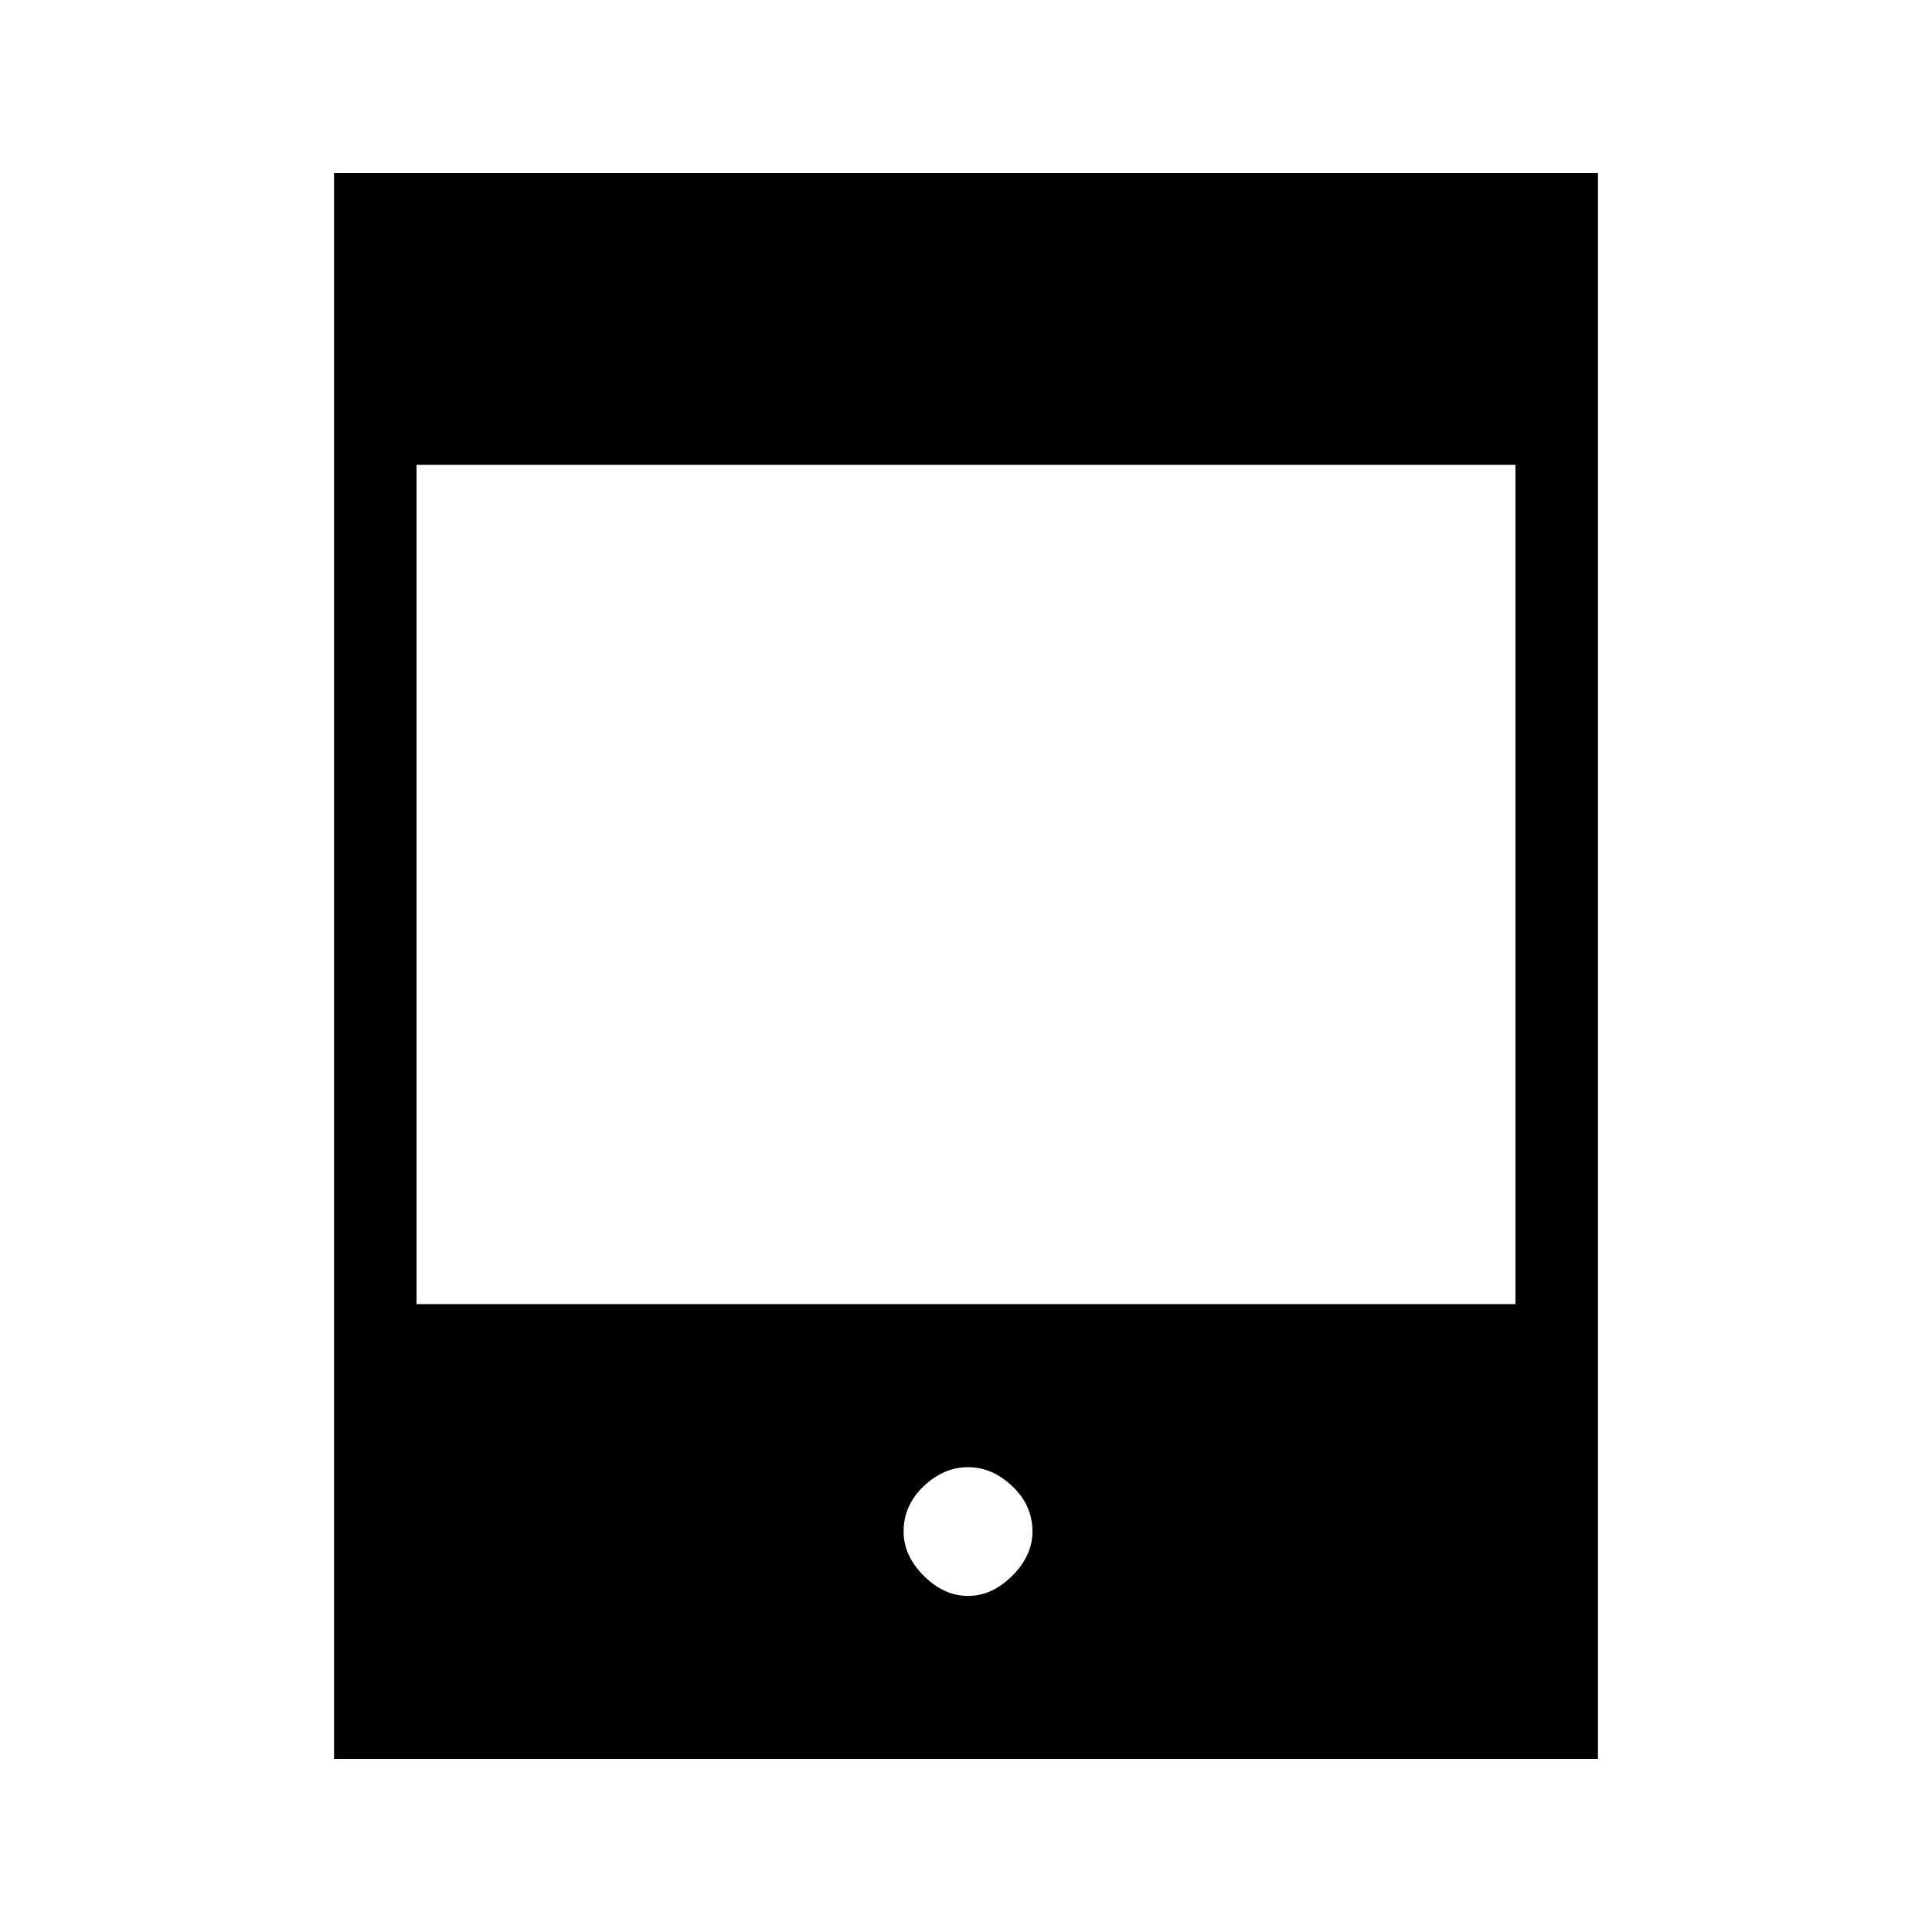 <svg xmlns="http://www.w3.org/2000/svg" height="20" width="20"><path d="M3.458 18.208V1.792H16.542V18.208ZM4.312 13.5H15.688V4.812H4.312ZM10.021 16.521Q10.271 16.521 10.479 16.312Q10.688 16.104 10.688 15.854Q10.688 15.583 10.479 15.385Q10.271 15.188 10.021 15.188Q9.771 15.188 9.562 15.385Q9.354 15.583 9.354 15.854Q9.354 16.104 9.562 16.312Q9.771 16.521 10.021 16.521Z"/></svg>